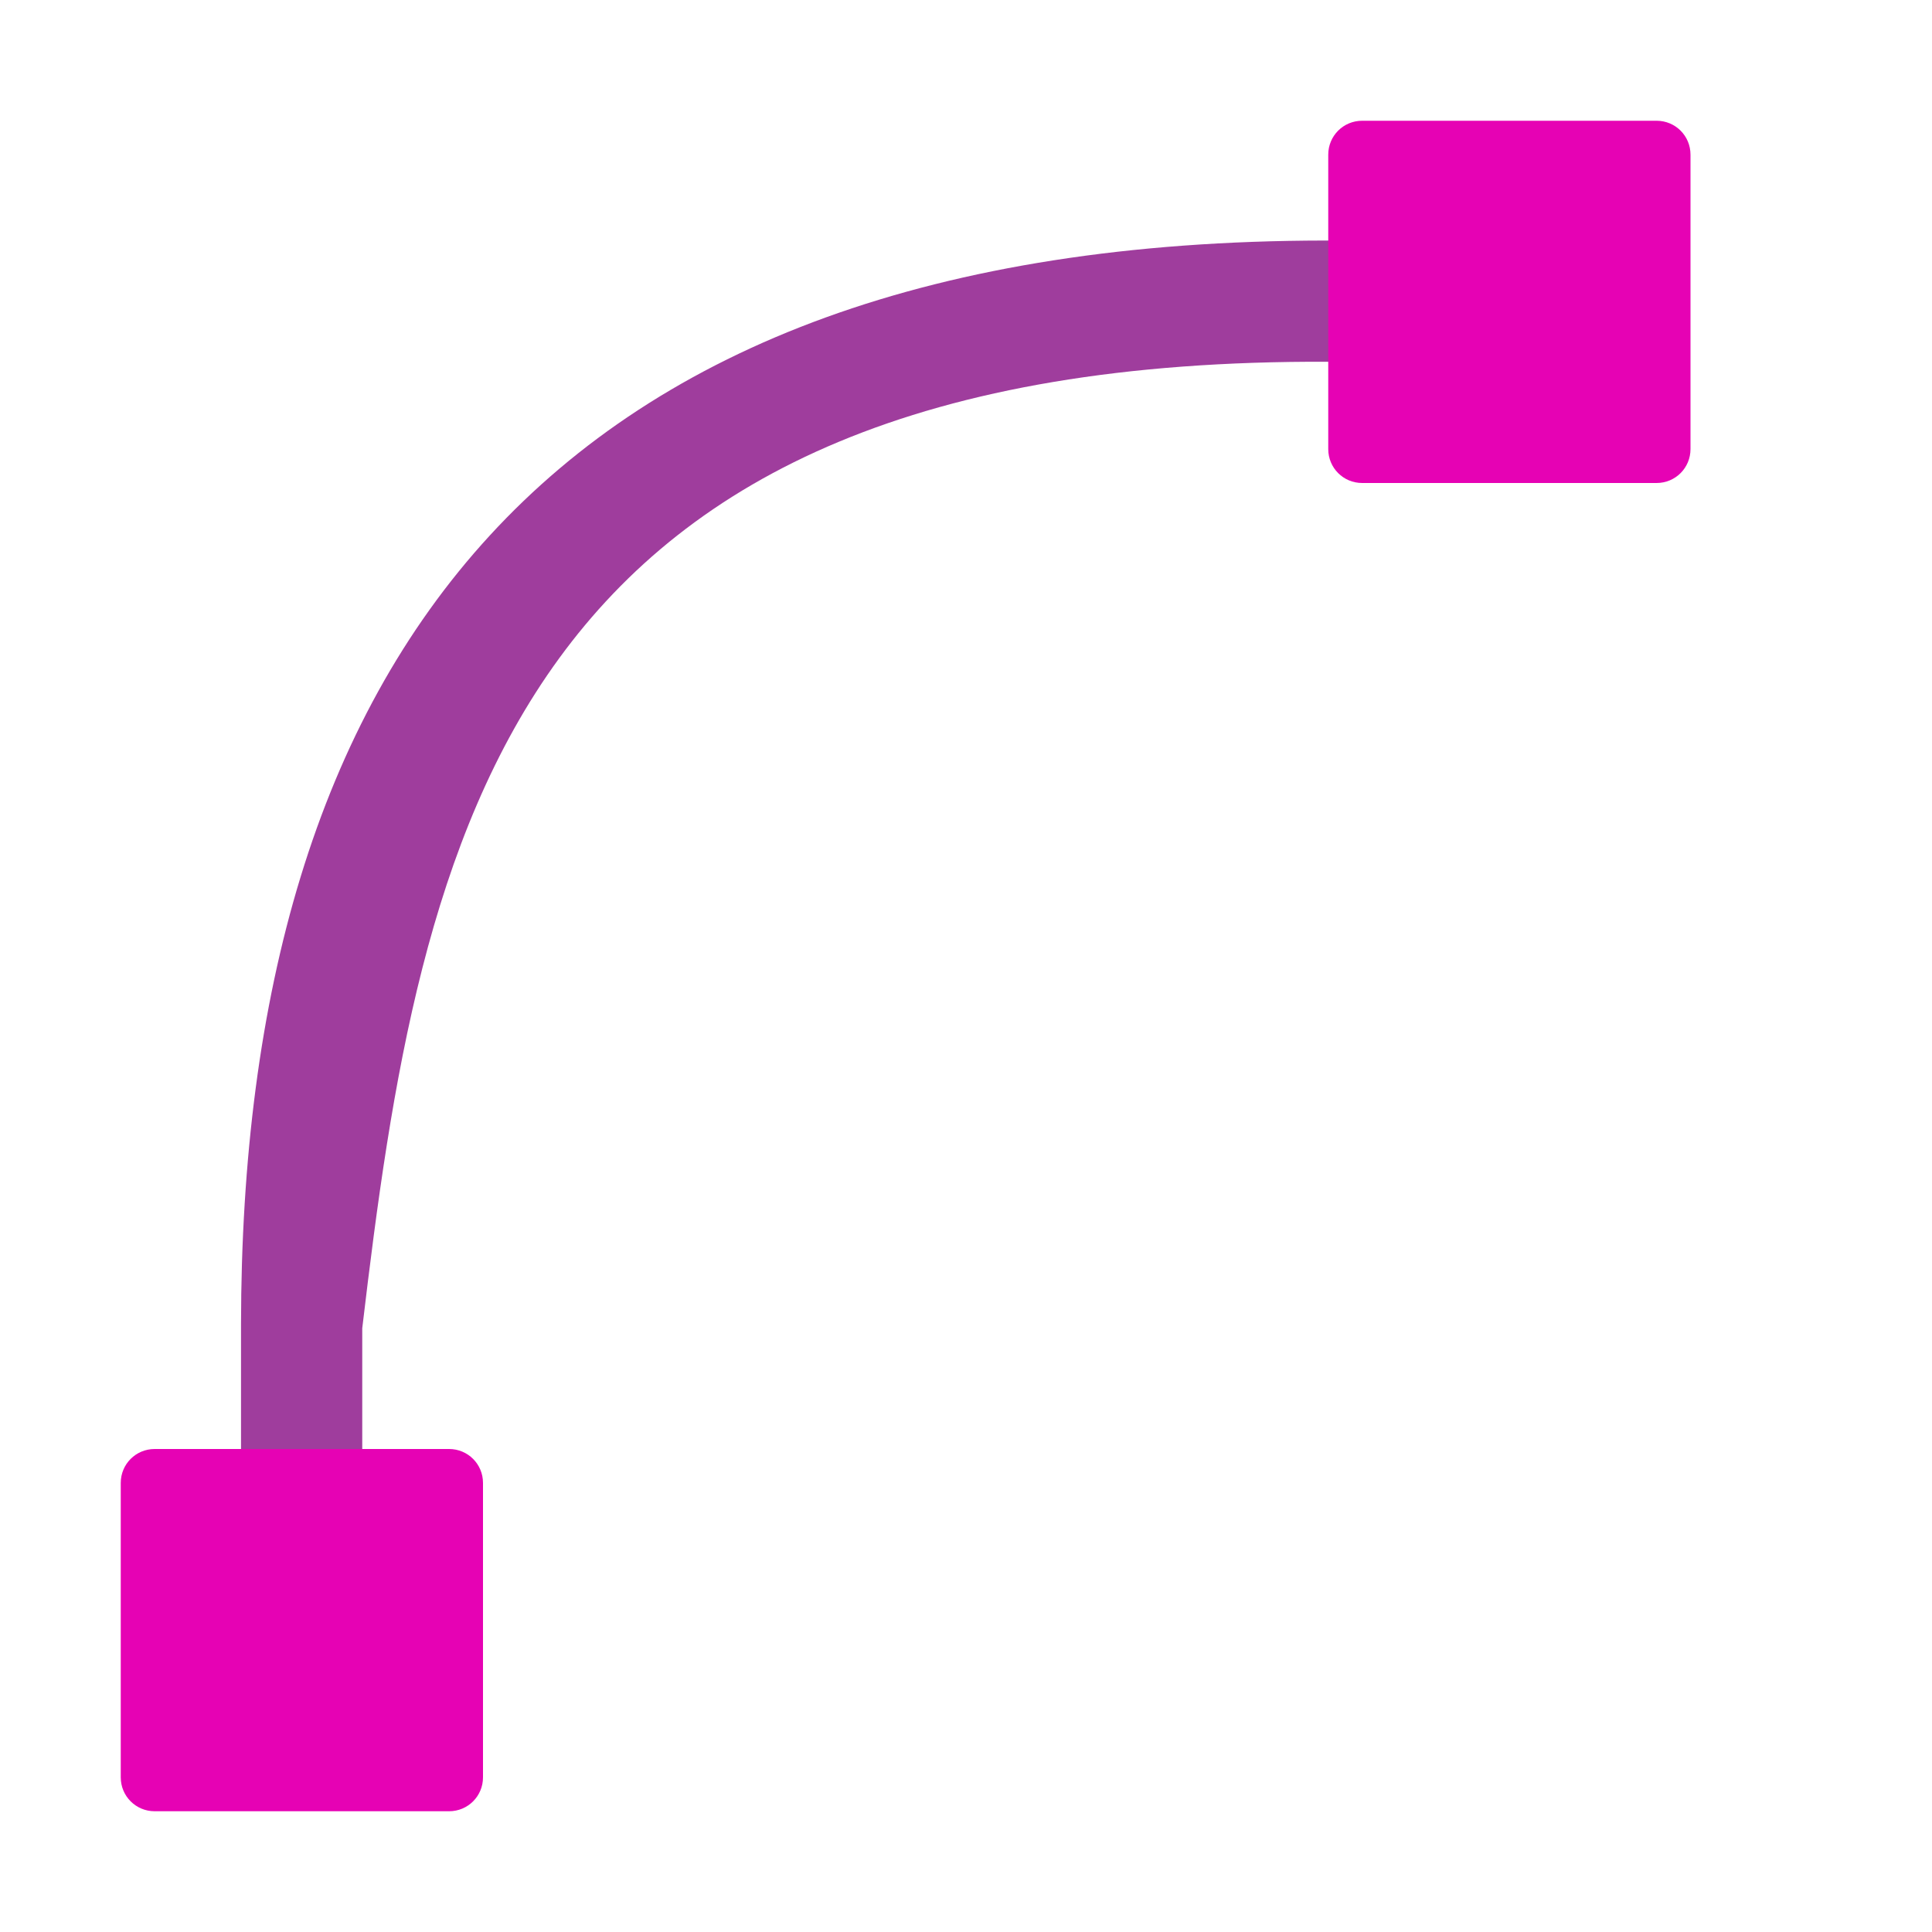 <?xml version="1.0" encoding="UTF-8" standalone="no"?>
<svg
   xmlns:dc="http://purl.org/dc/elements/1.1/"
   xmlns:cc="http://creativecommons.org/ns#"
   xmlns:rdf="http://www.w3.org/1999/02/22-rdf-syntax-ns#"
   xmlns:svg="http://www.w3.org/2000/svg"
   xmlns="http://www.w3.org/2000/svg"
   xmlns:xlink="http://www.w3.org/1999/xlink"
   xmlns:sodipodi="http://sodipodi.sourceforge.net/DTD/sodipodi-0.dtd"
   xmlns:inkscape="http://www.inkscape.org/namespaces/inkscape"
   height="16"
   viewBox="0 0 16 16"
   width="16"
   version="1.1"
   id="svg45"
   sodipodi:docname="sc_bezierconvert.svg"
   inkscape:version="0.92.4 (unknown)">
  <defs
     id="defs49" />
  <sodipodi:namedview
     pagecolor="#ffffff"
     bordercolor="#666666"
     borderopacity="1"
     objecttolerance="10"
     gridtolerance="10"
     guidetolerance="10"
     inkscape:pageopacity="0"
     inkscape:pageshadow="2"
     inkscape:window-width="1366"
     inkscape:window-height="707"
     id="namedview47"
     showgrid="true"
     inkscape:zoom="14.75"
     inkscape:cx="-3.3220339"
     inkscape:cy="8"
     inkscape:window-x="0"
     inkscape:window-y="0"
     inkscape:window-maximized="1"
     inkscape:current-layer="svg45">
    <inkscape:grid
       type="xygrid"
       id="grid858" />
  </sodipodi:namedview>
  <filter
     id="a"
     height="100%"
     width="100%"
     x="0%"
     y="0%">
    <feColorMatrix
       in="SourceGraphic"
       type="matrix"
       values="0 0 0 0 1 0 0 0 0 1 0 0 0 0 1 0 0 0 1 0"
       id="feColorMatrix2" />
  </filter>
  <mask
     id="b">
    <g
       filter="url(#a)"
       id="g7">
      <path
         d="m0 0h16v16h-16z"
         fill-opacity=".988"
         id="path5" />
    </g>
  </mask>
  <clipPath
     id="c">
    <path
       d="m0 0h16v16h-16z"
       id="path10" />
  </clipPath>
  <linearGradient
     id="d">
    <stop
       offset="0"
       stop-color="#fd0000"
       id="stop13" />
    <stop
       offset="1"
       stop-color="#8f0000"
       id="stop15" />
  </linearGradient>
  <linearGradient
     id="e"
     gradientUnits="userSpaceOnUse"
     x1="2.5"
     x2="3"
     xlink:href="#d"
     y1="10.5"
     y2="15" />
  <radialGradient
     id="f"
     cx="72.632"
     cy="22.788"
     gradientTransform="matrix(1.186 0 0 1.186 -83.608 -13.016)"
     gradientUnits="userSpaceOnUse"
     r="1.265"
     xlink:href="#d" />
  <linearGradient
     id="g">
    <stop
       offset="0"
       stop-color="#fff"
       id="stop20" />
    <stop
       offset="1"
       stop-color="#fff"
       stop-opacity="0"
       id="stop22" />
  </linearGradient>
  <linearGradient
     id="h"
     gradientUnits="userSpaceOnUse"
     x1="1.951"
     x2="2.645"
     xlink:href="#g"
     y1="11.523"
     y2="14.112" />
  <linearGradient
     id="i"
     gradientUnits="userSpaceOnUse"
     x1="12.5"
     x2="13"
     xlink:href="#d"
     y1="-.5"
     y2="4" />
  <radialGradient
     id="j"
     cx="72.632"
     cy="22.788"
     gradientTransform="matrix(1.186 0 0 1.186 -73.608 -24.016)"
     gradientUnits="userSpaceOnUse"
     r="1.265"
     xlink:href="#d" />
  <linearGradient
     id="k"
     gradientUnits="userSpaceOnUse"
     x1="11.951"
     x2="12.645"
     xlink:href="#g"
     y1=".523"
     y2="3.112" />
  <g
     clip-path="url(#c)"
     mask="url(#b)"
     id="g31"
     style="fill:#9d3a9b">
    <path
       d="M 1.996,10.969 V 12.5 H 3 V 11 C 3.484,6.906 4.199,2.965 11,2.996 h 1.5 V 1.992 H 10.969 C 4.5,2 2,5.5 1.996,10.969 Z m 0,0"
       id="path29"
       inkscape:connector-curvature="0"
       style="fill:#9d3a9b;fill-opacity:0.992" />
  </g>
  <path
     d="m1.281 12h2.438c.156 0 .281.125.281.281v2.438c0 .156-.125.281-.281.281h-2.438c-.156 0-.281-.125-.281-.281v-2.438c0-.156.125-.281.281-.281zm0 0"
     fill="url(#e)"
     id="path33"
     style="fill:#e602b4" />
  <path
     d="m11.281 1h2.438c.156 0 .281.125.281.281v2.438c0 .156-.125.281-.281.281h-2.438c-.156 0-.281-.125-.281-.281v-2.438c0-.156.125-.281.281-.281zm0 0"
     fill="url(#i)"
     id="path39"
     style="fill:#e602b4" />
</svg>
